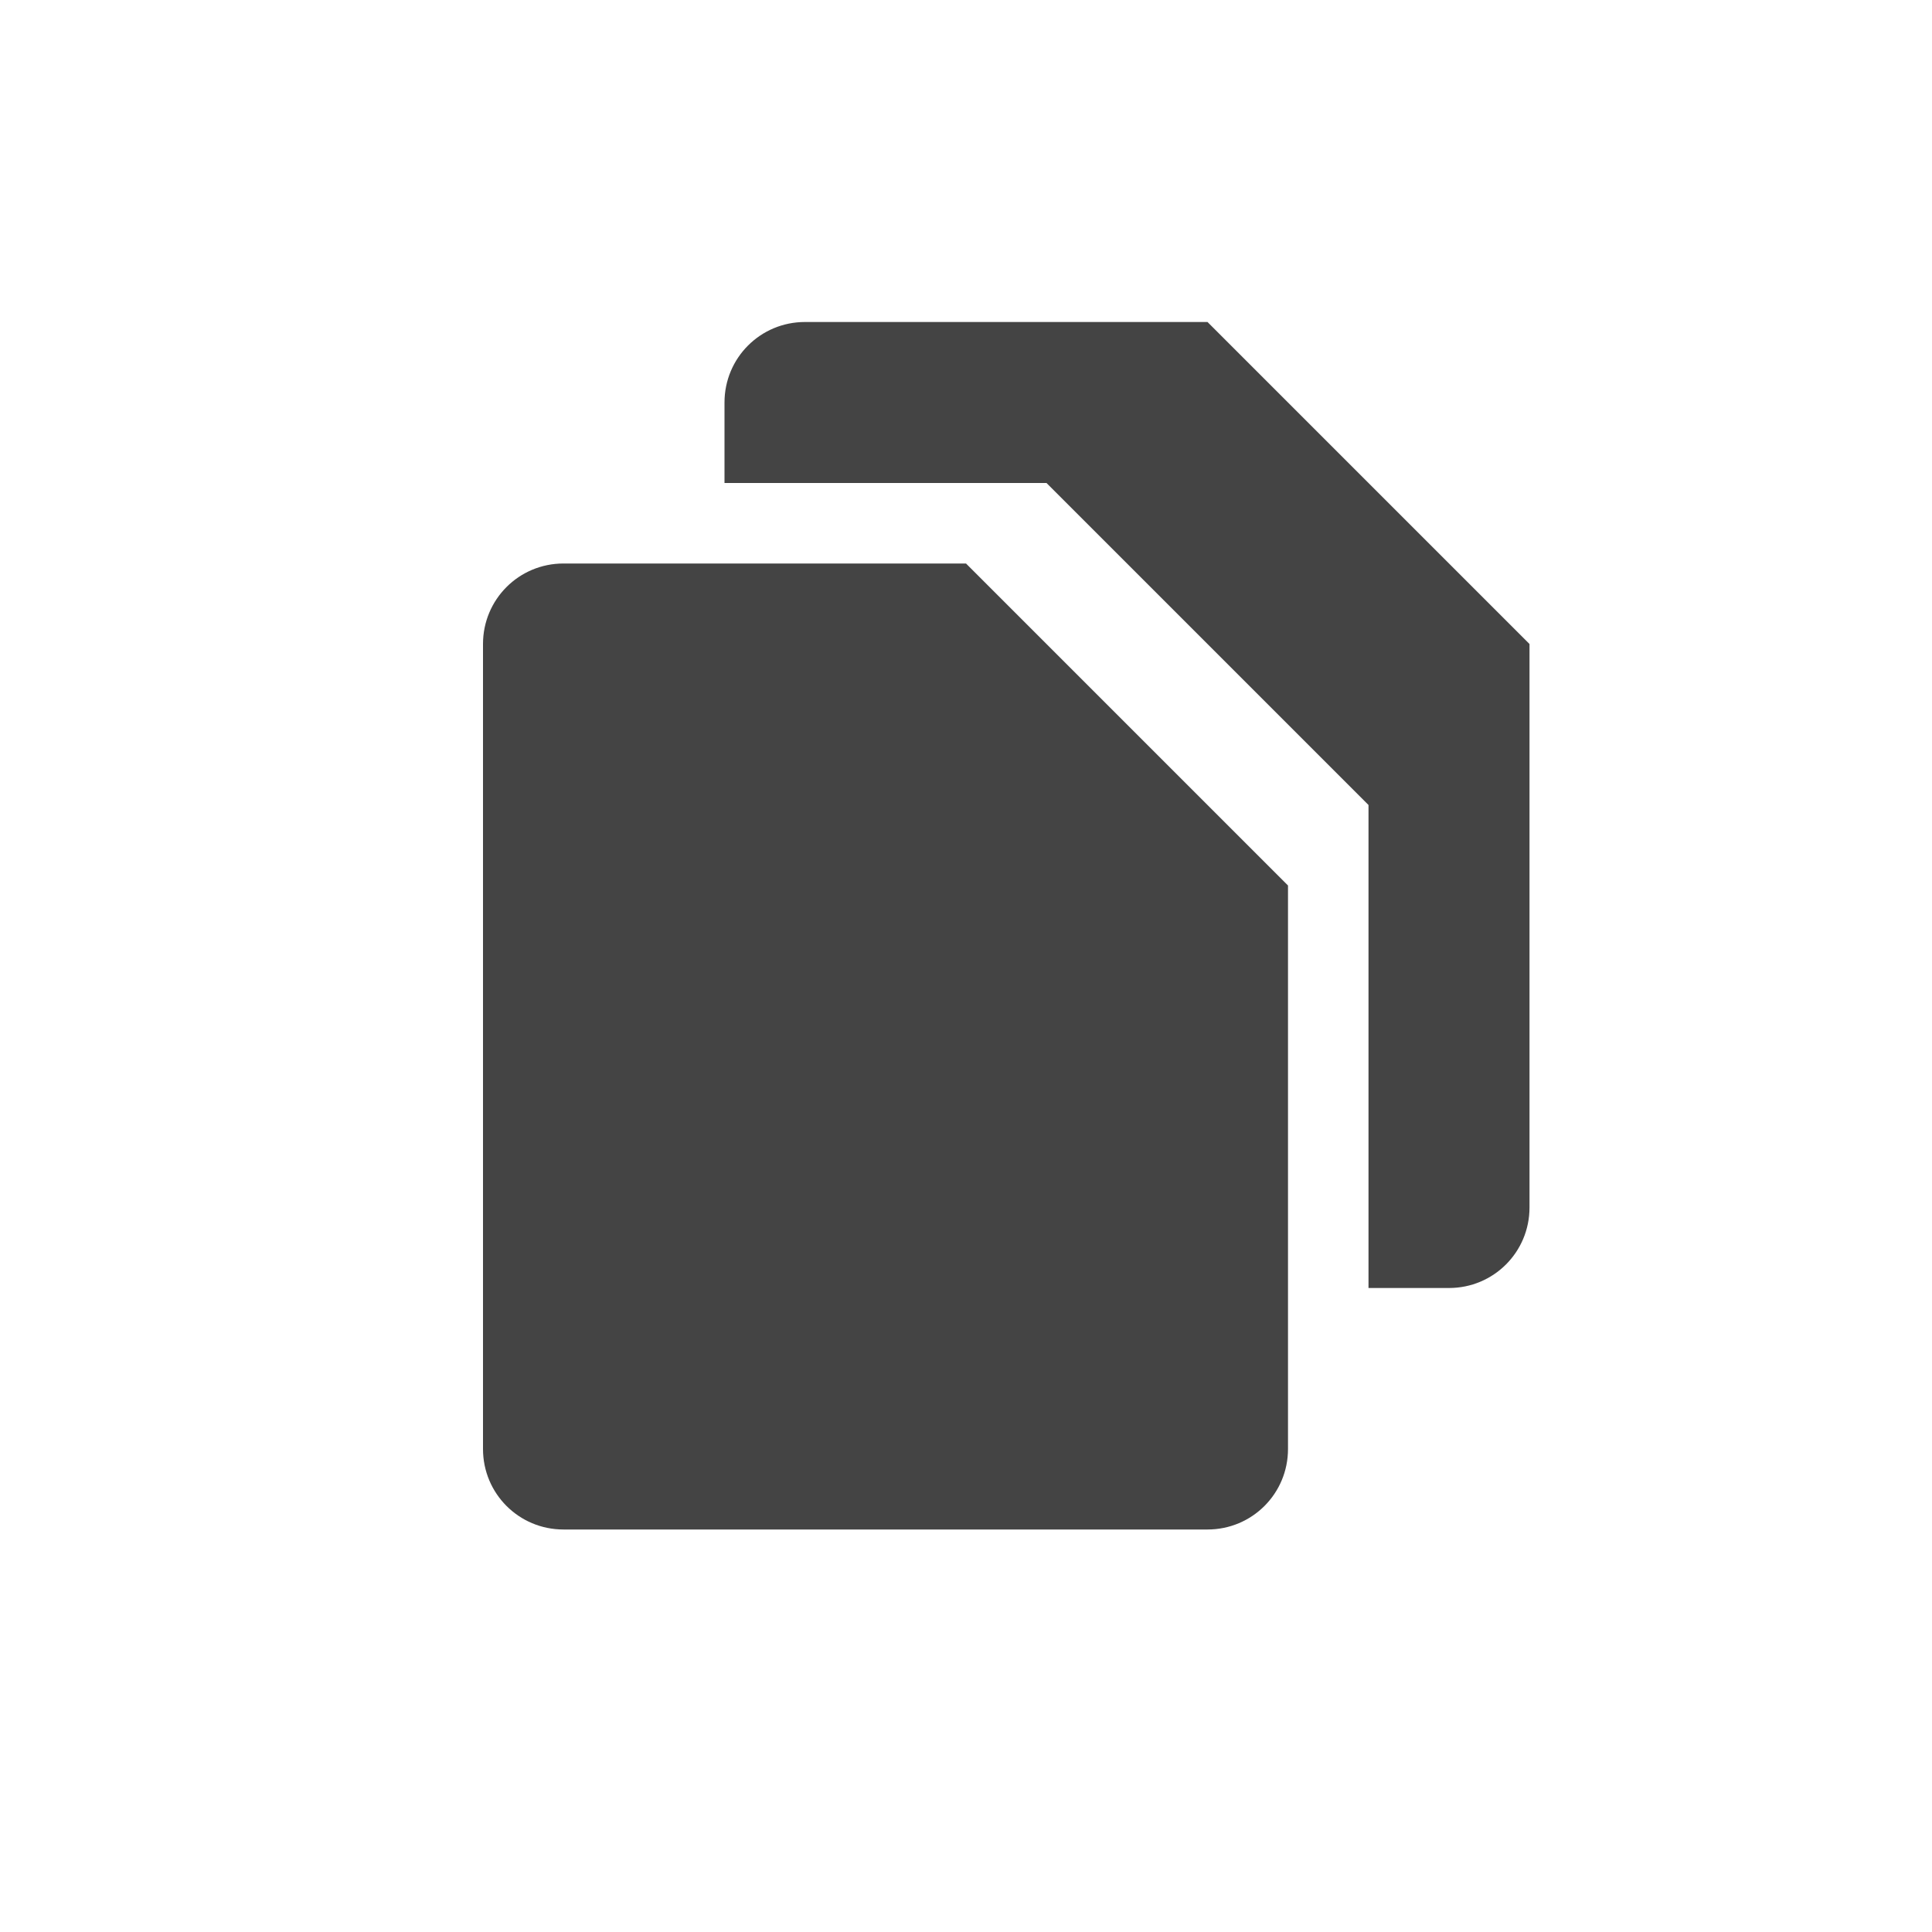 <svg xmlns="http://www.w3.org/2000/svg" width="24" height="24" version="1.1">
 <defs>
  <style id="current-color-scheme" type="text/css">
   .ColorScheme-Text { color:#444444; } .ColorScheme-Highlight { color:#4285f4; } .ColorScheme-NeutralText { color:#ff9800; } .ColorScheme-PositiveText { color:#4caf50; } .ColorScheme-NegativeText { color:#f44336; }
  </style>
 </defs>
 <path style="fill:currentColor" class="ColorScheme-Text" d="M 10,4 C 9.446,4 9,4.446 9,5 v 1 h 4 l 4,4 v 6 h 1 c 0.554,0 1,-0.446 1,-1 V 8 L 15,4 Z"/>
 <path style="fill:currentColor" class="ColorScheme-Text" d="M 7,7 C 6.446,7 6,7.446 6,8 v 10 c 0,0.554 0.446,1 1,1 h 8 c 0.554,0 1,-0.446 1,-1 V 11 L 12,7 Z"/>
</svg>
